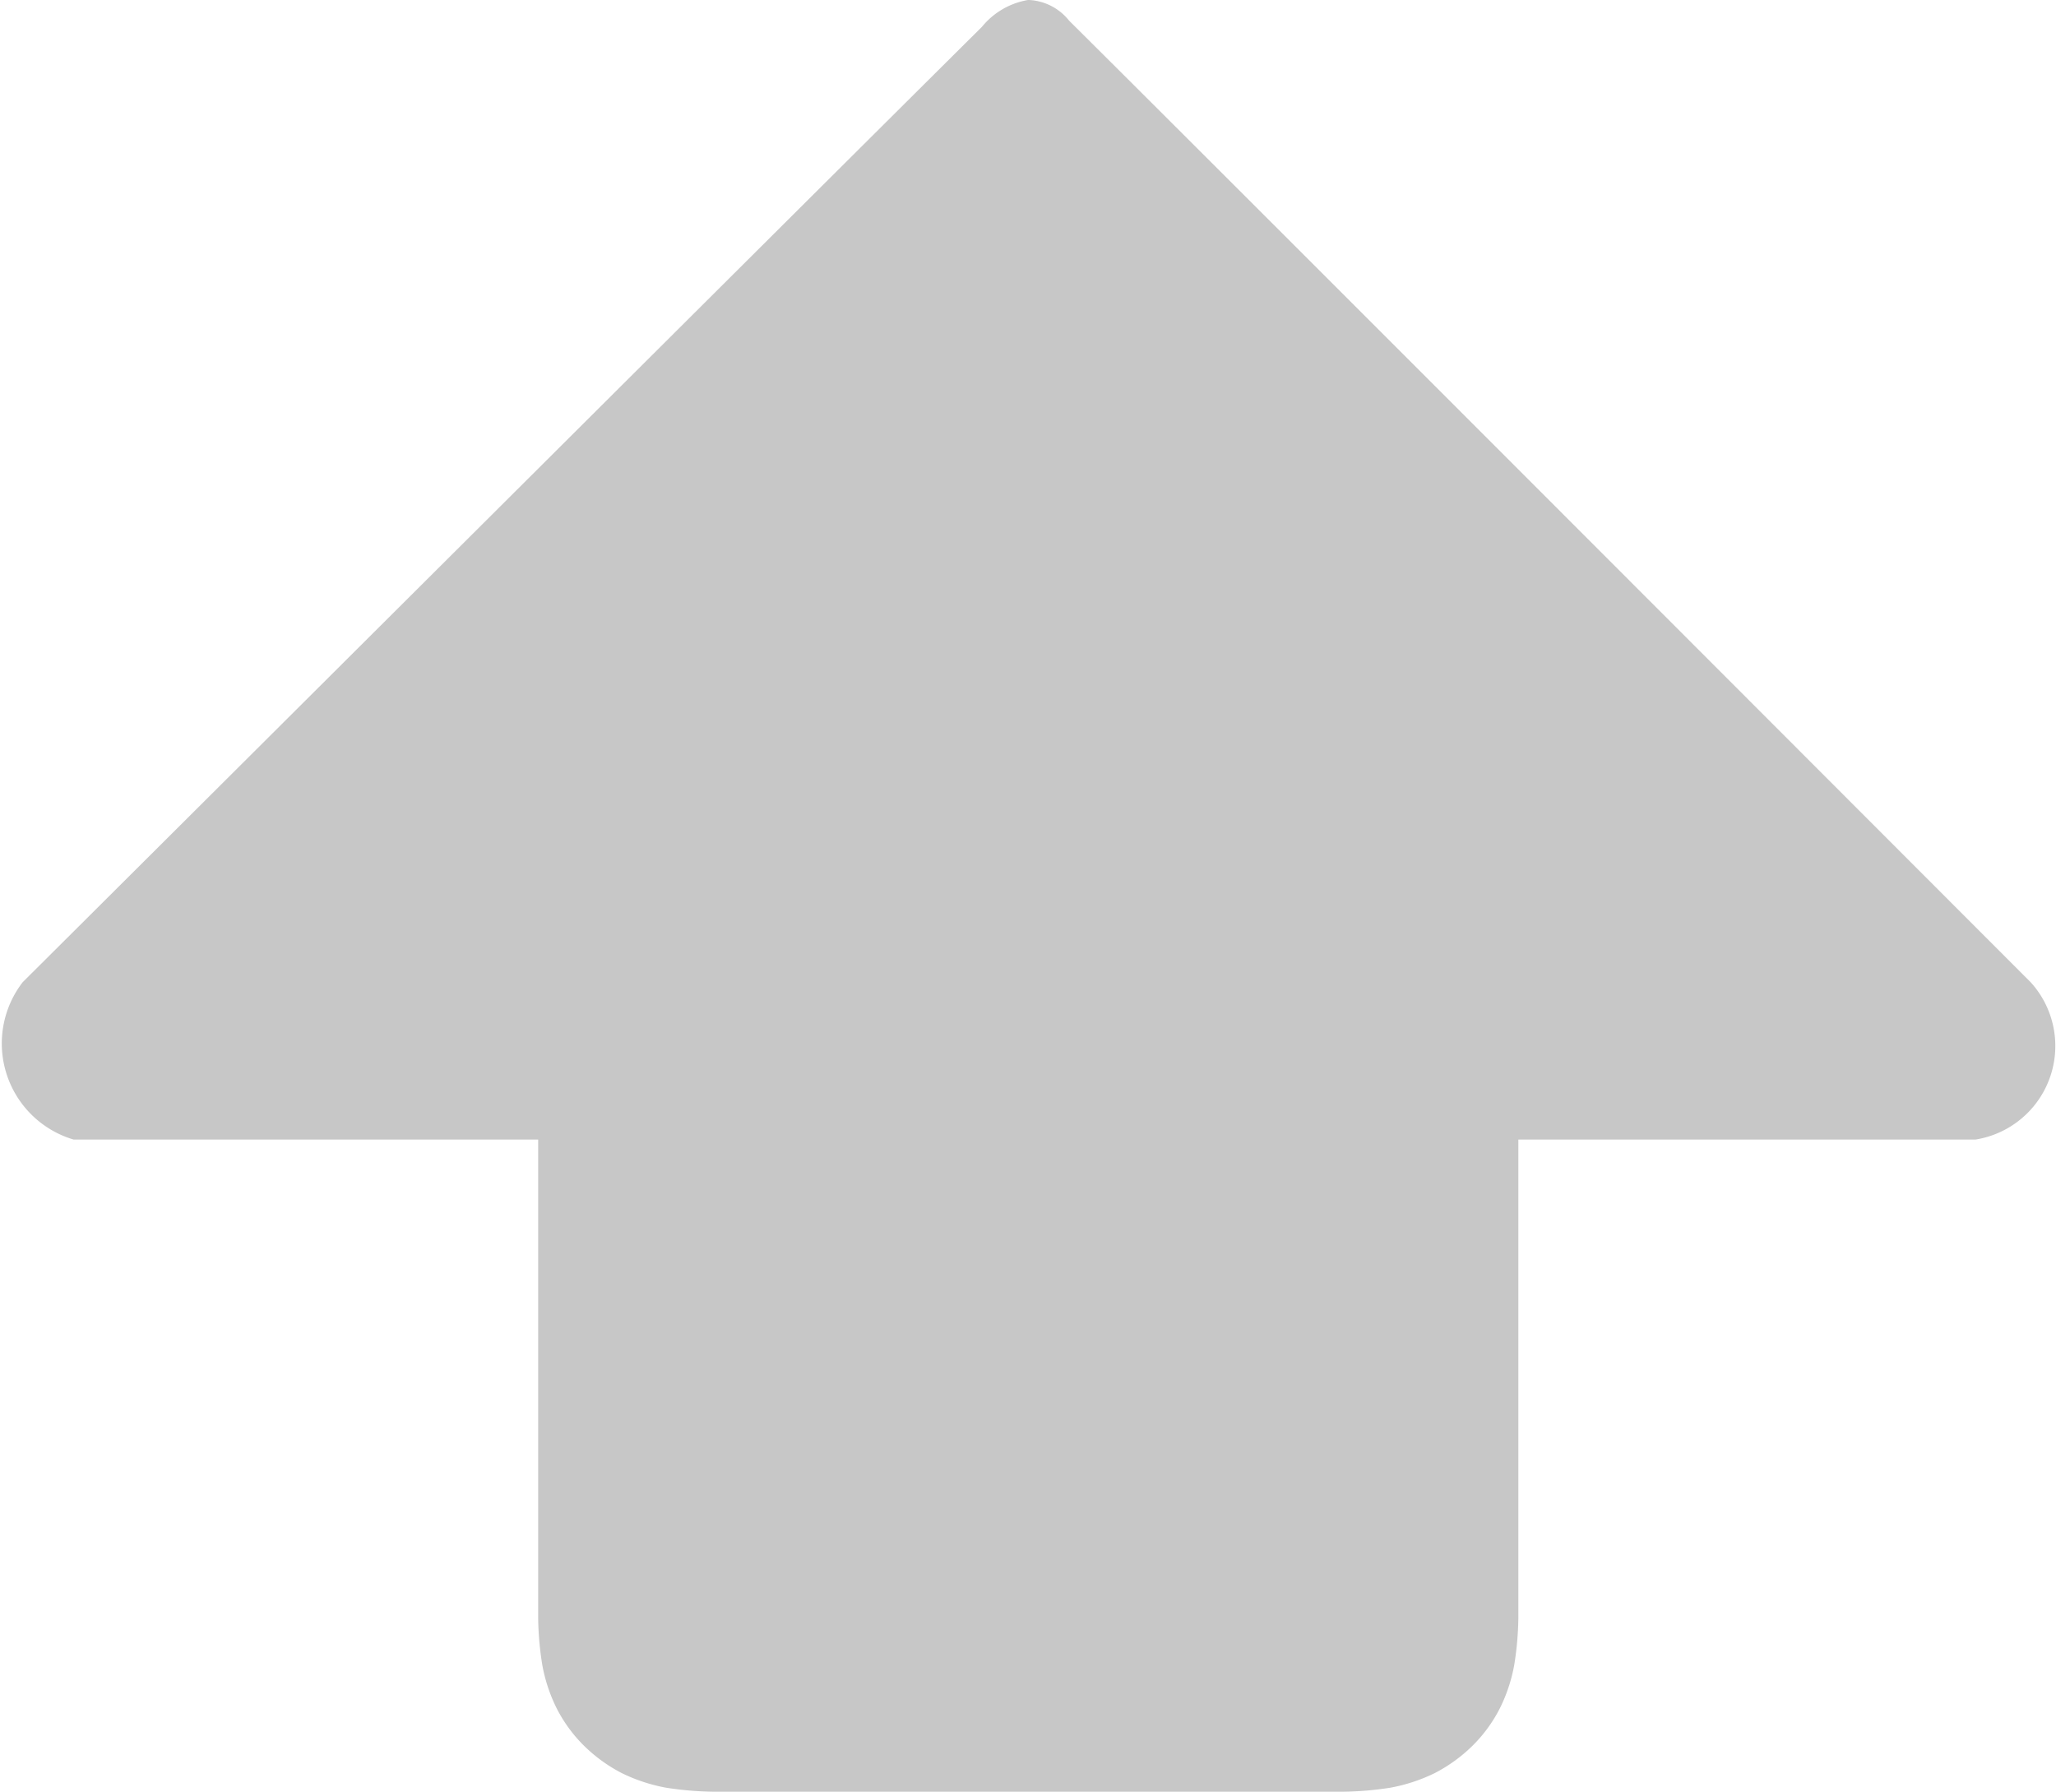 <svg xmlns="http://www.w3.org/2000/svg" width="23.736" height="20.689" viewBox="0 0 23.736 20.689">
    <defs>
        <style>
            .cls-1{fill:#c7c7c7}
        </style>
    </defs>
    <path id="Shift" d="M22.806 13.156h-5.277v5.526a3.661 3.661 0 0 1-.047.536 1.858 1.858 0 0 1-.168.507 1.681 1.681 0 0 1-.317.432 1.8 1.8 0 0 1-.435.314 1.979 1.979 0 0 1-.512.168 3.857 3.857 0 0 1-.538.046H8.229a3.859 3.859 0 0 1-.538-.046 1.977 1.977 0 0 1-.511-.168 1.8 1.8 0 0 1-.435-.314 1.676 1.676 0 0 1-.317-.432 1.859 1.859 0 0 1-.168-.507 3.65 3.65 0 0 1-.047-.536v-5.526H.85a1.157 1.157 0 0 1-.587-1.818C.817 10.789 9.516 2.116 11.336.31a.874.874 0 0 1 .532-.31h.014a.631.631 0 0 1 .461.239c1.82 1.806 10.549 10.55 11.1 11.1a1.094 1.094 0 0 1-.637 1.817z" class="cls-1"/>
</svg>
